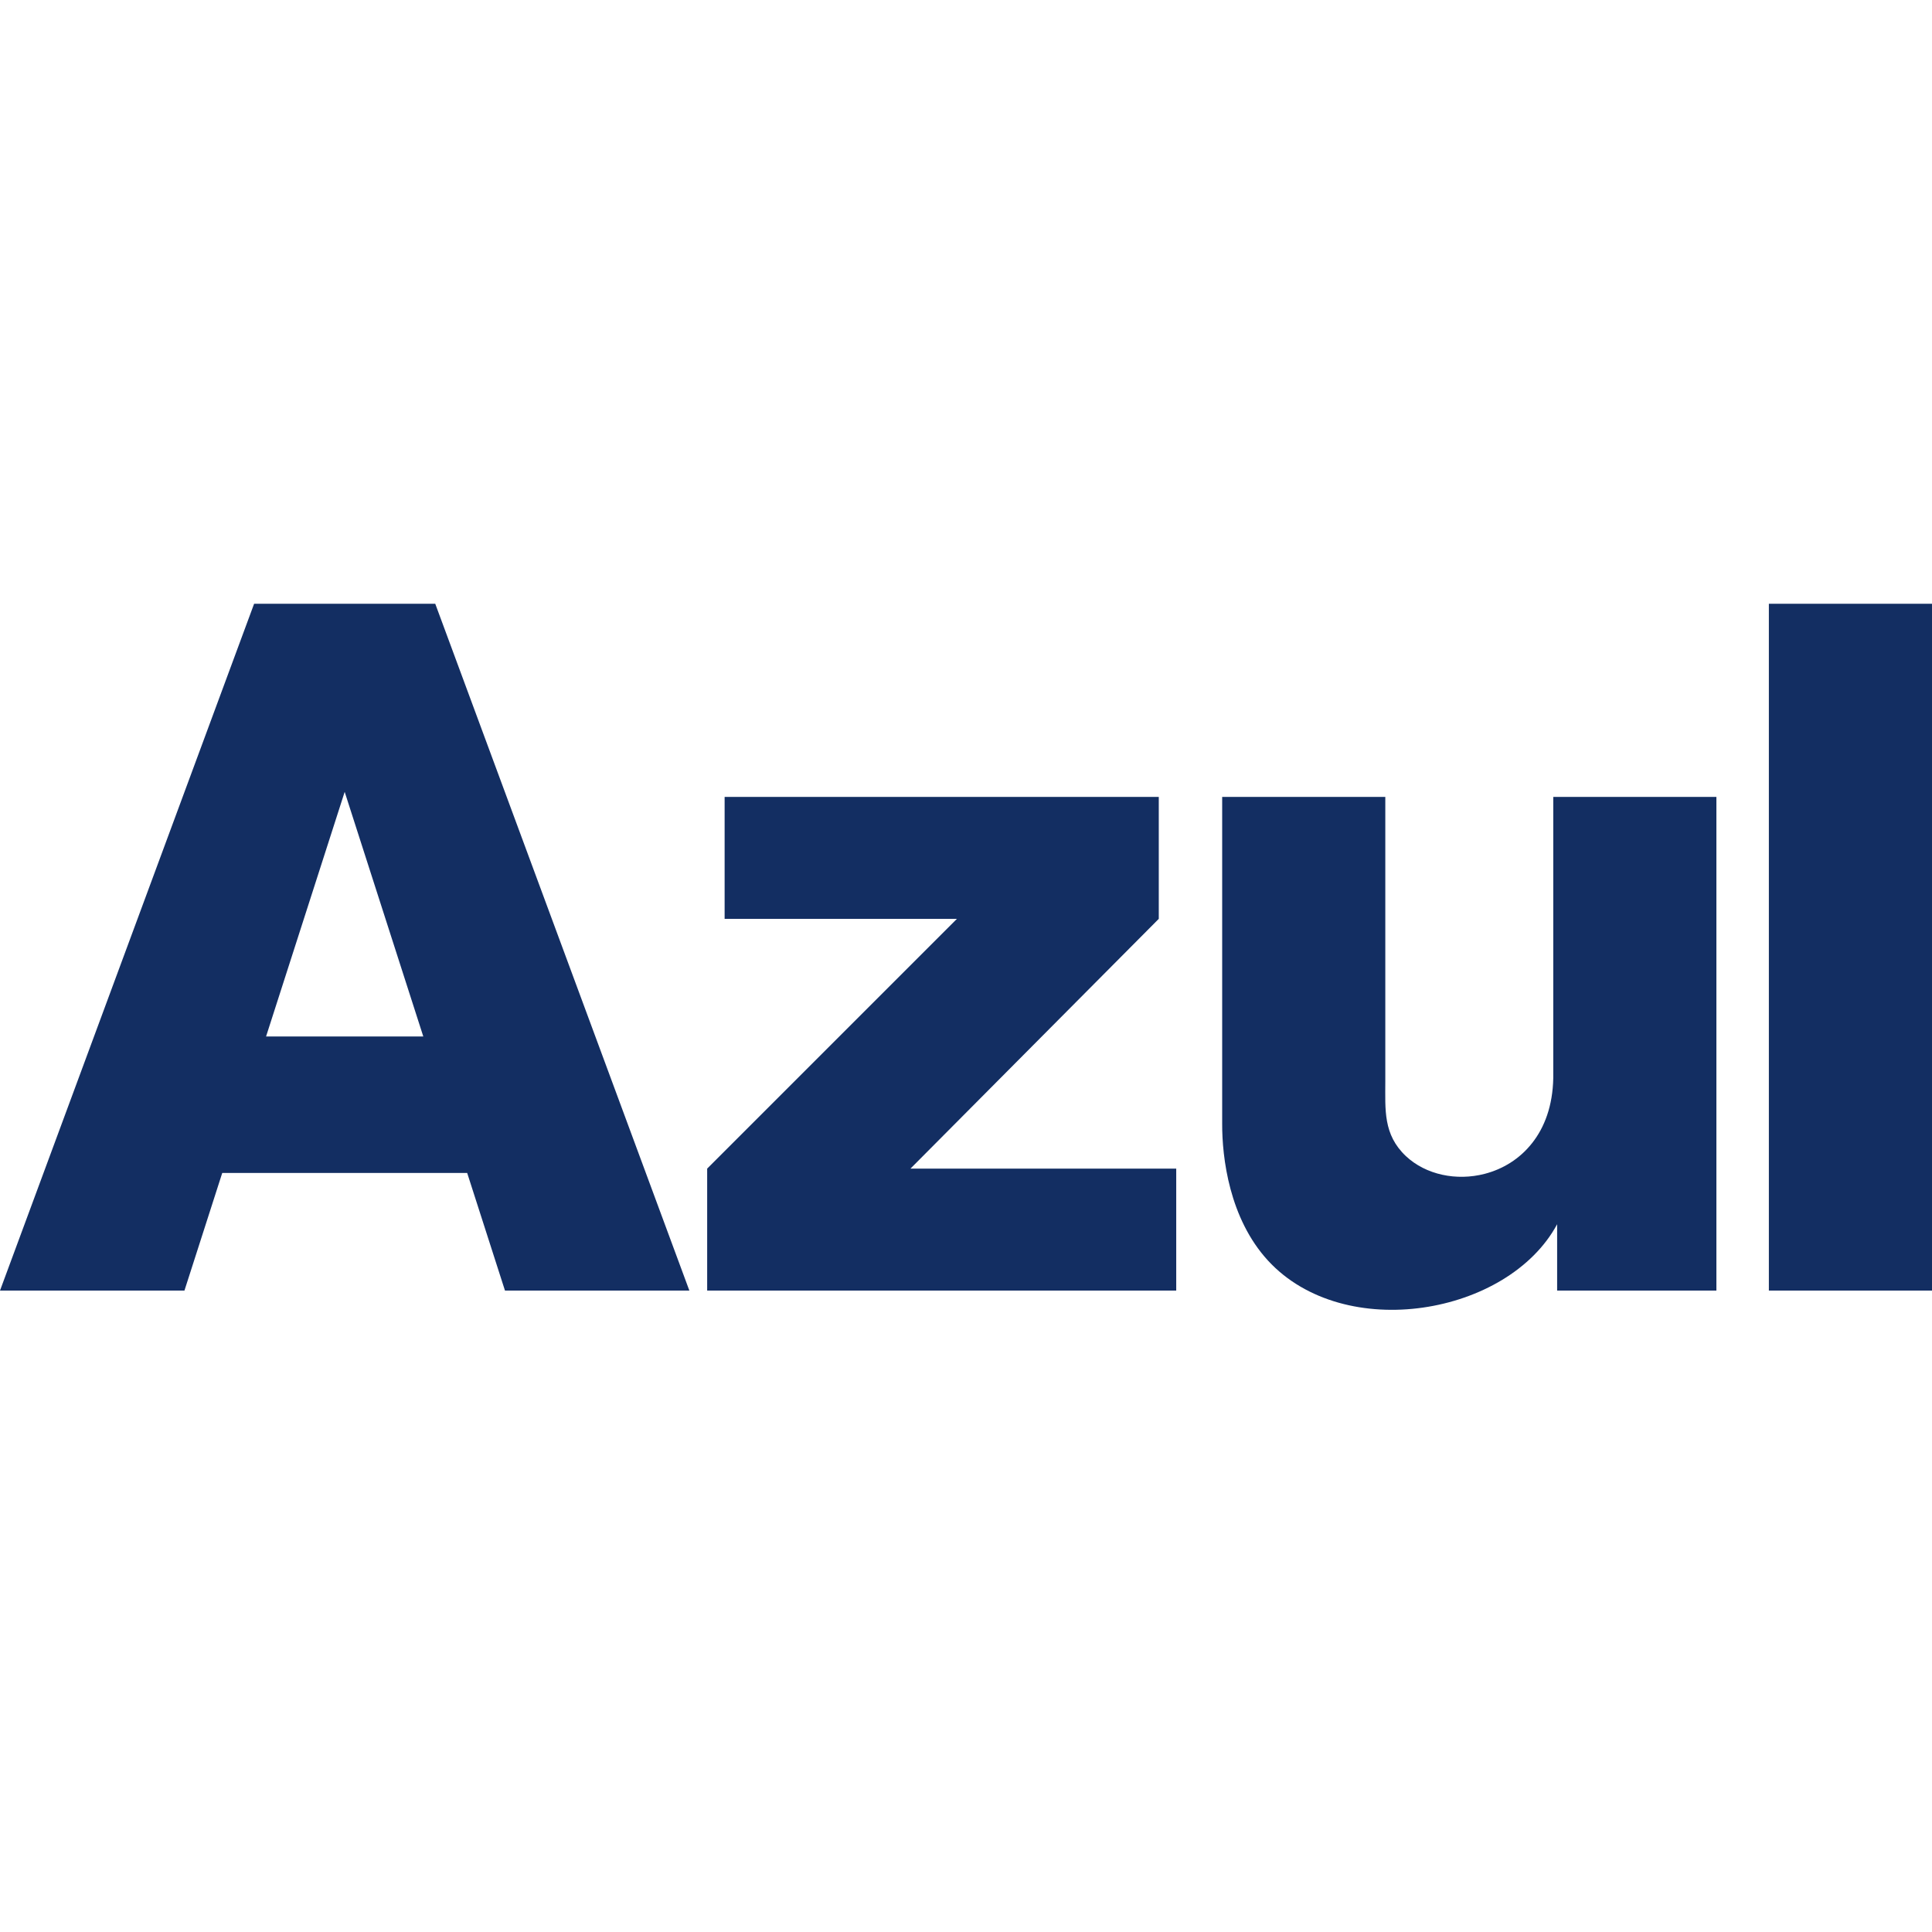<svg width="32" height="32" viewBox="0 0 32 32" fill="none" xmlns="http://www.w3.org/2000/svg">
<path fill-rule="evenodd" clip-rule="evenodd" d="M4.209 10L0 21.376H3.055L3.681 19.428H7.738L8.364 21.376H11.418L7.209 10H4.209ZM29.298 10H32V21.376H29.298V10ZM20.243 13.199H22.945V17.913C22.945 18.382 22.908 18.791 23.285 19.148C23.616 19.459 24.125 19.564 24.593 19.442C24.889 19.365 25.168 19.198 25.375 18.935C25.583 18.673 25.718 18.315 25.727 17.856V13.199H28.429V21.376H25.791V20.277C25.588 20.654 25.267 20.965 24.879 21.2C24.491 21.434 24.036 21.591 23.567 21.658C23.098 21.725 22.614 21.702 22.169 21.576C21.724 21.45 21.317 21.222 21.001 20.878C20.361 20.181 20.241 19.175 20.243 18.611V13.199ZM11.713 21.376H19.482V19.356H15.08L19.193 15.219V13.199H12.002V15.219H15.85L11.713 19.356V21.376ZM4.407 17.167L5.709 13.116L7.011 17.167H4.407Z" fill="#132E62"/>
</svg>
